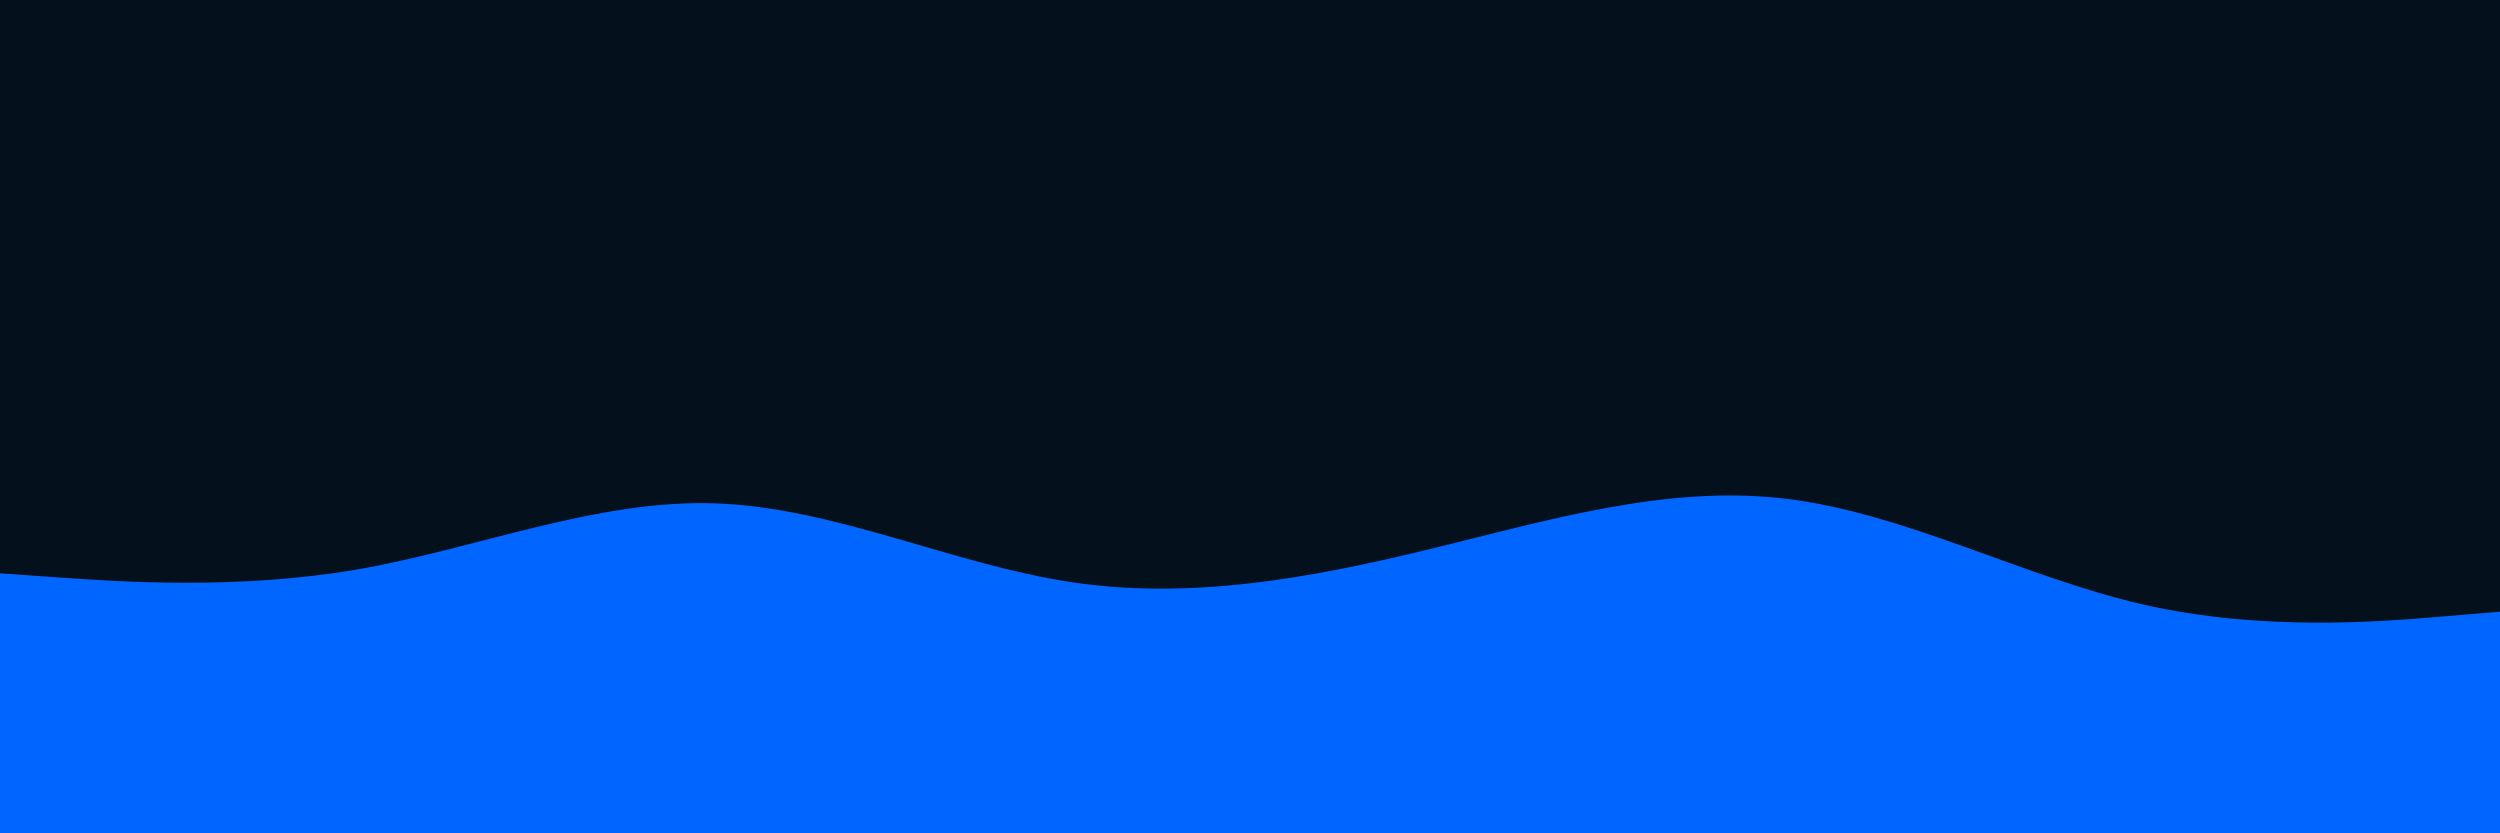<svg id="visual" viewBox="0 0 1500 500" width="1500" height="500" xmlns="http://www.w3.org/2000/svg" xmlns:xlink="http://www.w3.org/1999/xlink" version="1.1"><rect x="0" y="0" width="1500" height="500" fill="#05101d"></rect><path d="M0 344L35.7 346.5C71.3 349 142.7 354 214.2 341.7C285.7 329.3 357.3 299.7 428.8 302C500.3 304.3 571.7 338.7 643 349.3C714.3 360 785.7 347 857 329.7C928.3 312.3 999.7 290.7 1071.2 299.2C1142.7 307.7 1214.3 346.3 1285.8 362.7C1357.3 379 1428.7 373 1464.3 370L1500 367L1500 501L1464.3 501C1428.7 501 1357.3 501 1285.8 501C1214.3 501 1142.7 501 1071.2 501C999.7 501 928.3 501 857 501C785.7 501 714.3 501 643 501C571.7 501 500.3 501 428.8 501C357.3 501 285.7 501 214.2 501C142.7 501 71.3 501 35.7 501L0 501Z" fill="#0066FF" stroke-linecap="round" stroke-linejoin="miter"></path></svg>
